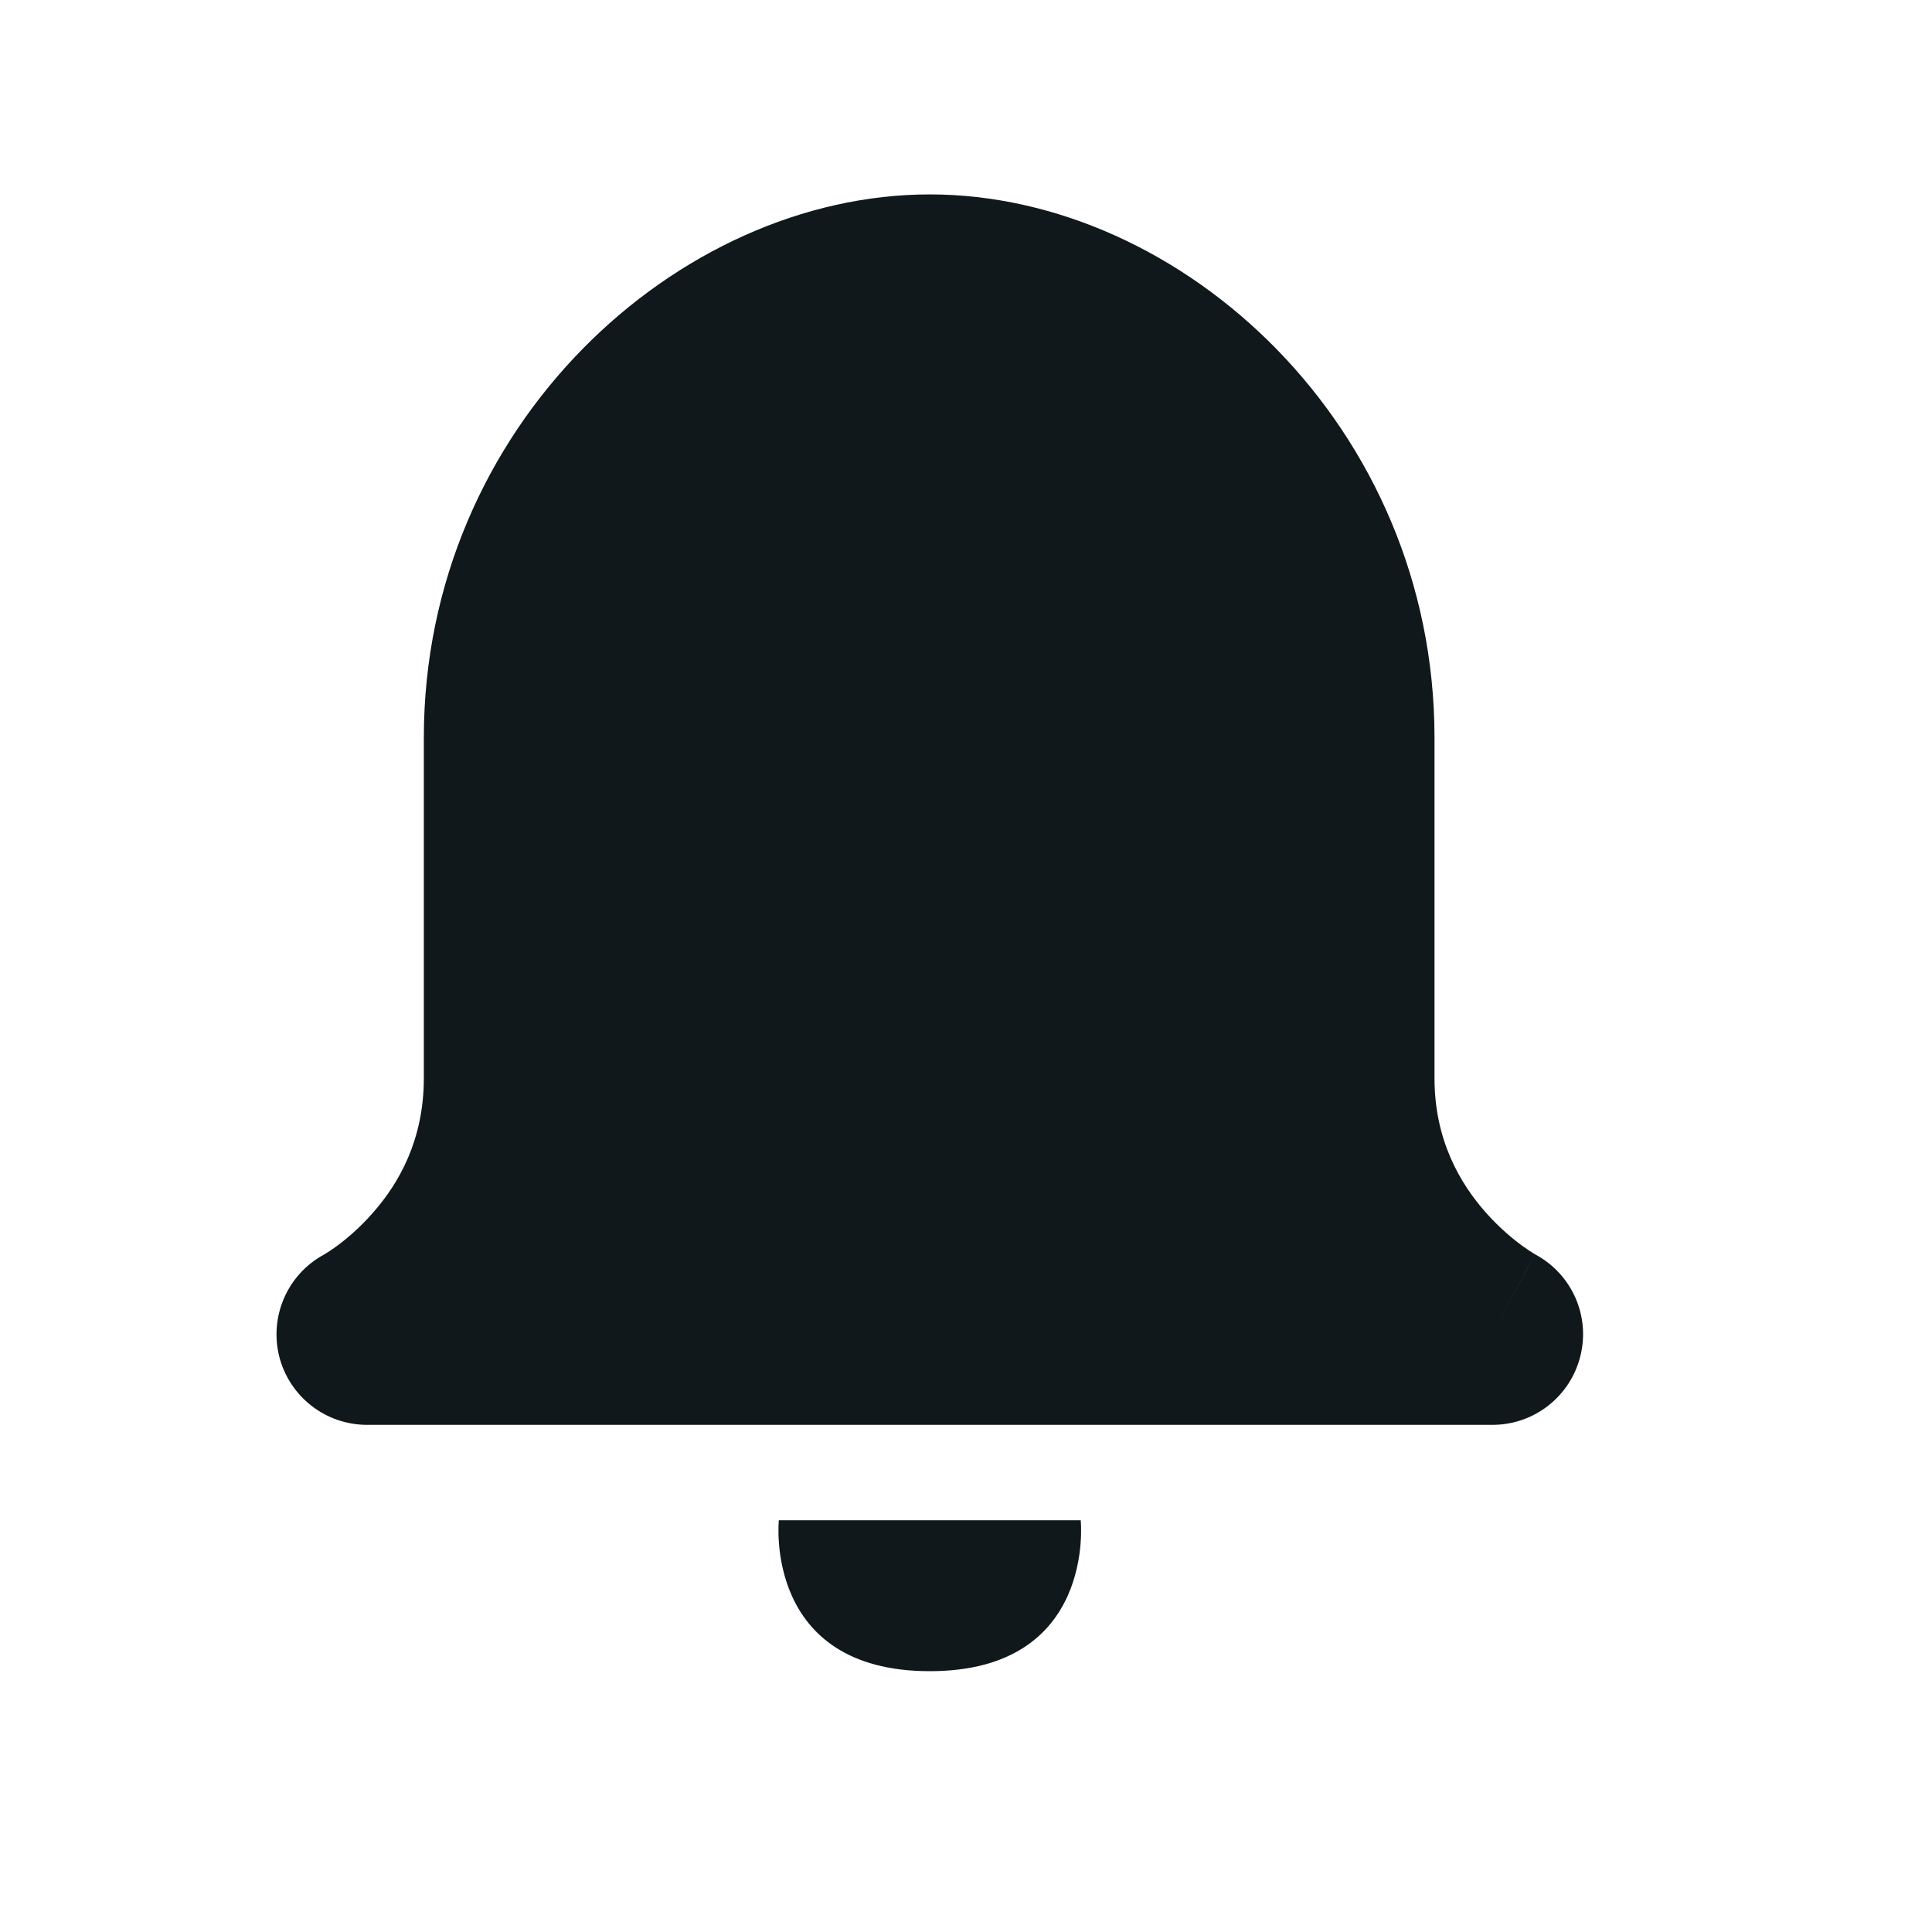 <svg width="16" height="16" viewBox="0 0 16 16" fill="none" xmlns="http://www.w3.org/2000/svg">
<g clip-path="url(#clip0_29_31574)">
<path fill-rule="evenodd" clip-rule="evenodd" d="M13.088 11.23C13.171 10.898 13.018 10.553 12.717 10.39C12.715 10.389 12.709 10.386 12.7 10.38C12.681 10.368 12.649 10.348 12.609 10.319C12.528 10.26 12.417 10.168 12.306 10.043C12.088 9.797 11.88 9.437 11.88 8.93V6.11C11.88 3.532 9.79 1.61 7.7 1.61C5.613 1.61 3.51 3.529 3.51 6.11V8.93C3.51 9.439 3.304 9.8 3.087 10.045C2.978 10.17 2.867 10.262 2.787 10.321C2.747 10.35 2.716 10.37 2.698 10.381C2.689 10.387 2.683 10.39 2.681 10.391C2.381 10.555 2.23 10.9 2.312 11.232C2.396 11.566 2.696 11.8 3.04 11.8H12.36C12.705 11.8 13.005 11.565 13.088 11.23ZM12.36 11.05C12.71 10.387 12.711 10.387 12.711 10.387L12.36 11.05ZM12.717 10.39C12.718 10.391 12.718 10.391 12.717 10.39Z" fill="#10181B"/>
<path d="M7.7 13.84C9.08 13.84 8.95 12.59 8.95 12.59H6.45C6.45 12.59 6.32 13.84 7.7 13.84Z" fill="#10181B"/>
</g>
<defs>
<clipPath id="clip0_29_31574">
<rect width="16" height="16" fill="white"/>
</clipPath>
</defs>
</svg>
